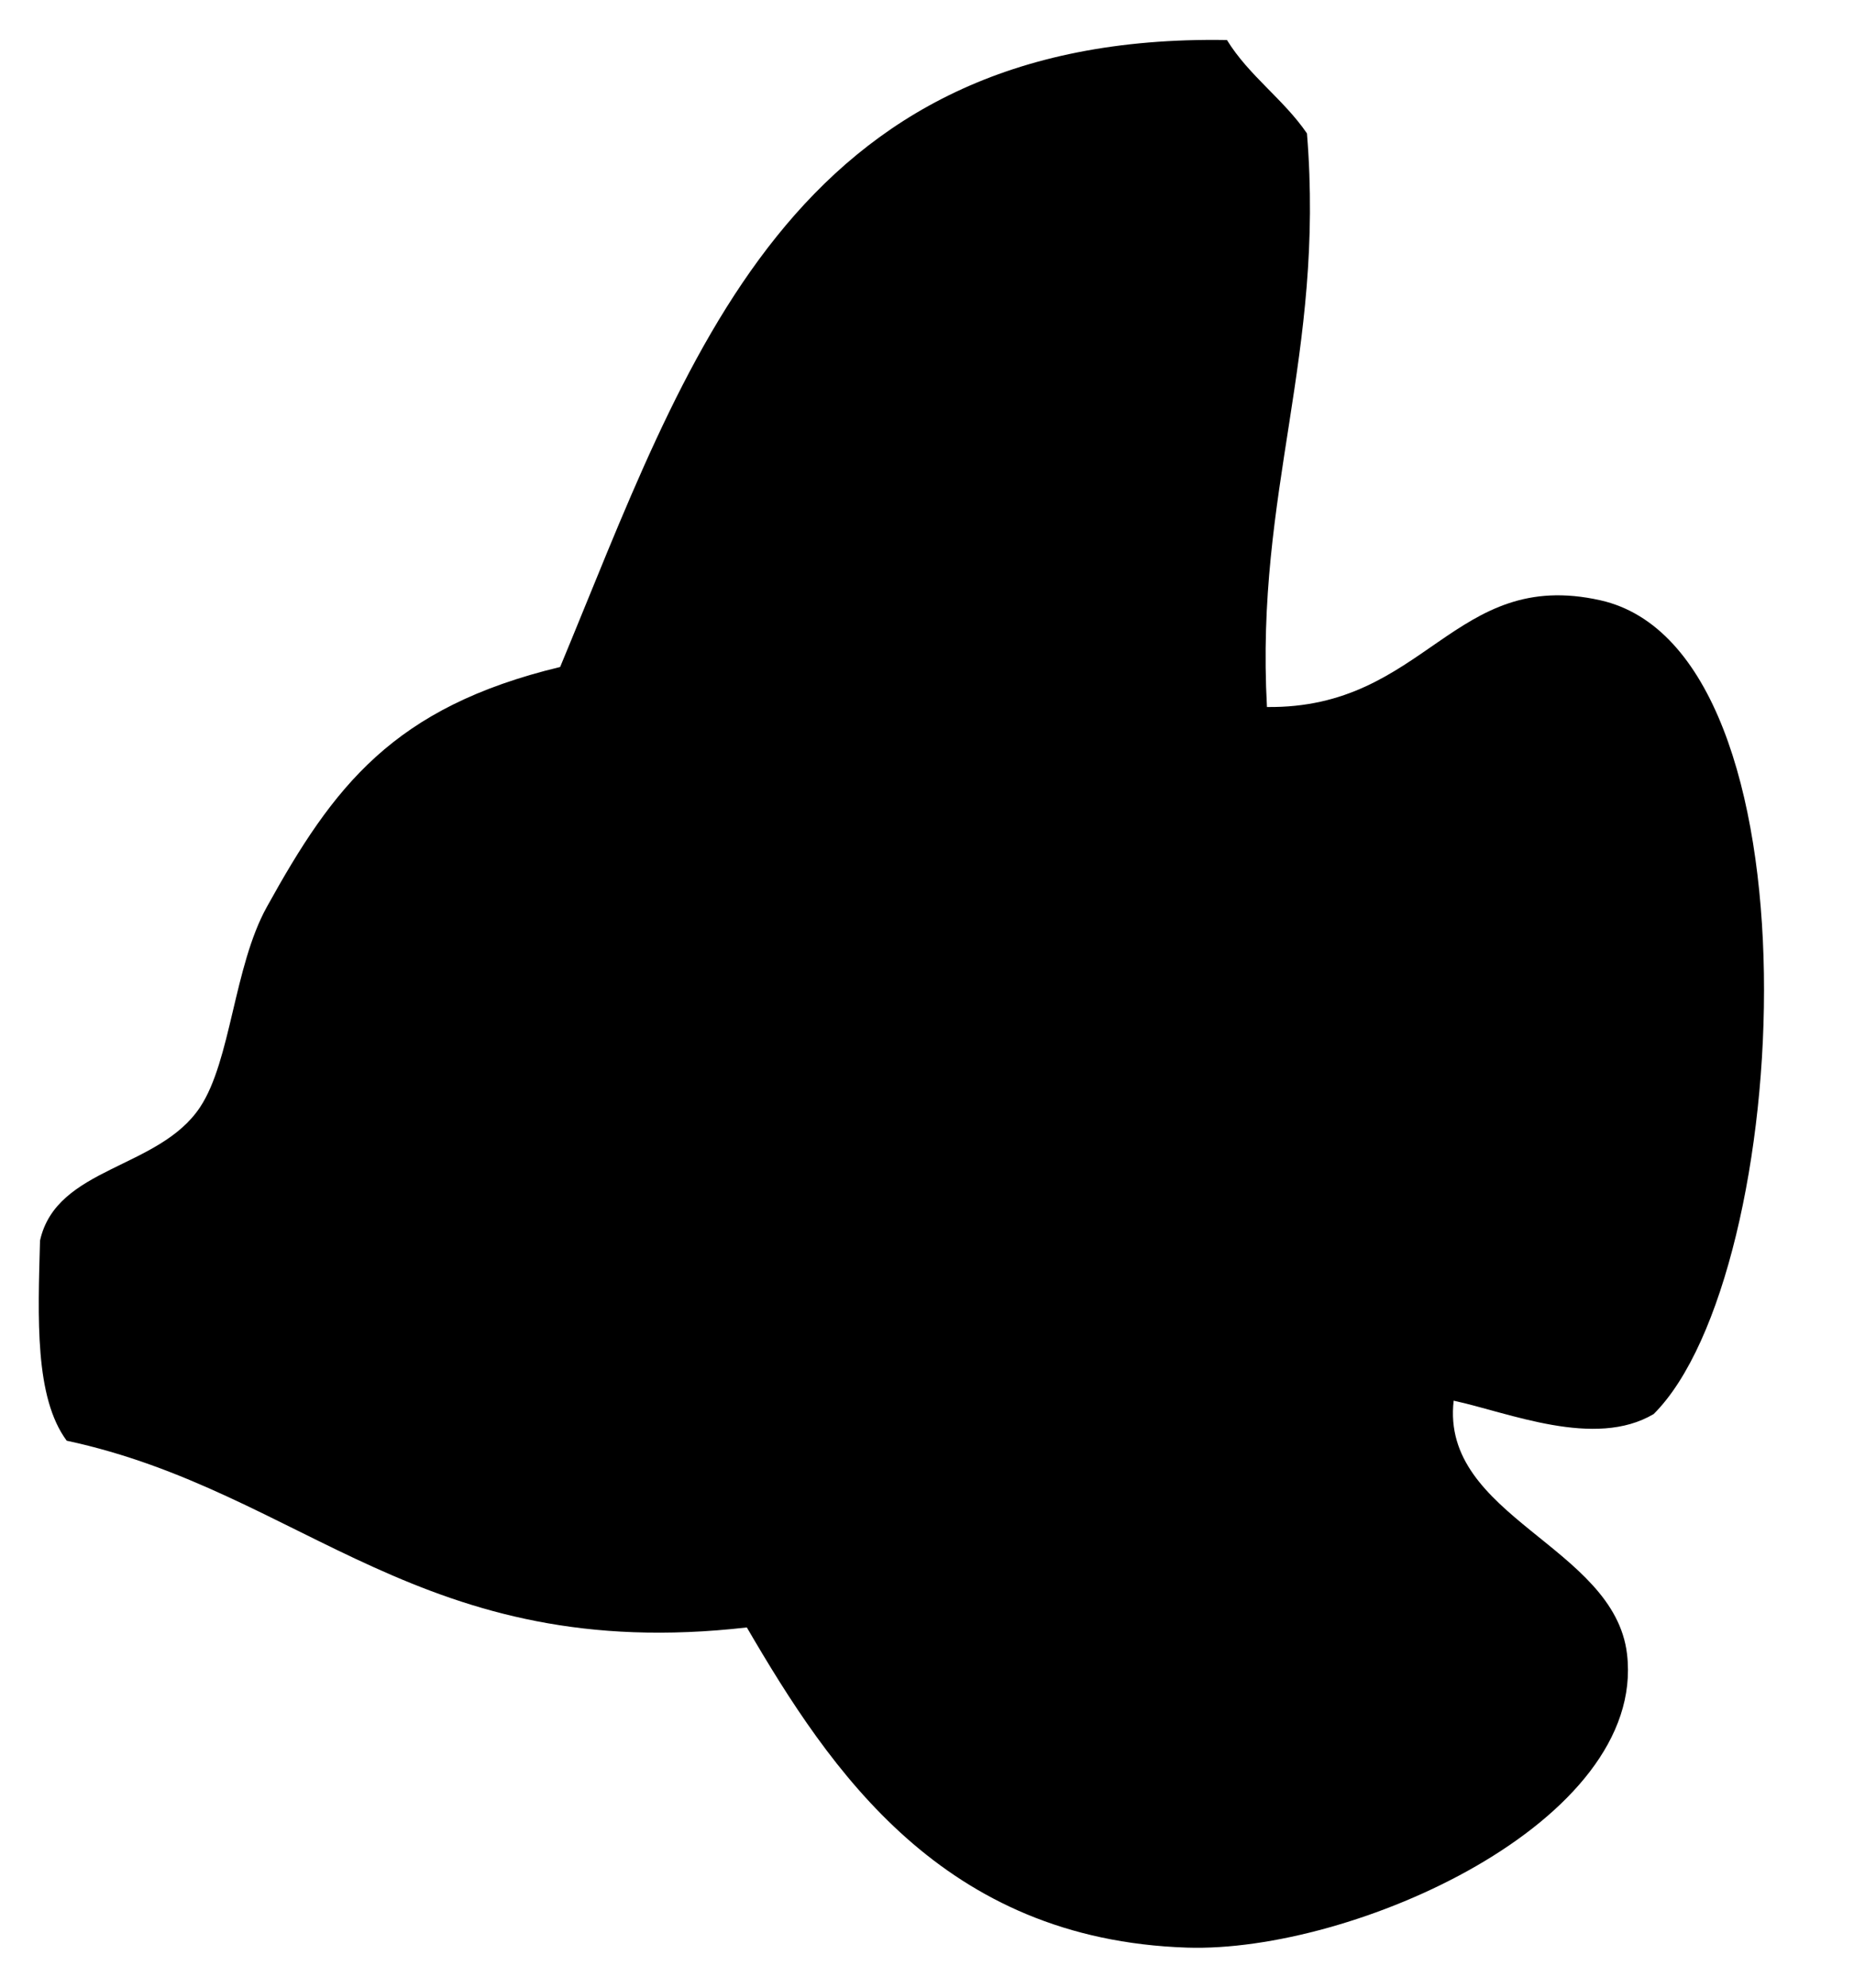 <?xml version="1.0" encoding="utf-8"?>
<!-- Generator: Adobe Illustrator 15.1.0, SVG Export Plug-In . SVG Version: 6.00 Build 0)  -->
<!DOCTYPE svg PUBLIC "-//W3C//DTD SVG 1.1//EN" "http://www.w3.org/Graphics/SVG/1.1/DTD/svg11.dtd">
<svg version="1.1" id="レイヤー_1" xmlns="http://www.w3.org/2000/svg" xmlns:xlink="http://www.w3.org/1999/xlink" x="0px"
	 y="0px" width="139px" height="149px" viewBox="0 0 139 149" enable-background="new 0 0 139 149" xml:space="preserve">
<path fill-rule="evenodd" clip-rule="evenodd" d="M94.988,52.993c11.931,0.141,13.964-10.471,24.997-7.999
	c16.863,3.779,14.499,50.508,3.999,60.992c-4.42,2.626-10.881-0.115-14.998-0.999c-1.006,8.711,12.049,10.898,12.998,18.997
	c1.476,12.579-20.568,22.405-32.995,21.997c-18.313-0.602-26.738-13.273-32.996-23.997C31.537,124.777,22.84,111.81,5,107.986
	c-2.407-3.26-2.158-9.174-2-14.998c1.231-5.549,8.906-5.335,11.999-9.999c2.322-3.501,2.528-10.526,5-14.998
	c5.004-9.055,9.474-14.982,21.997-17.998C51.492,27.161,59.109,2.449,91.988,3c1.651,2.682,4.239,4.427,5.999,6.999
	C99.341,26.683,94.101,36.774,94.988,52.993z"/>
</svg>
